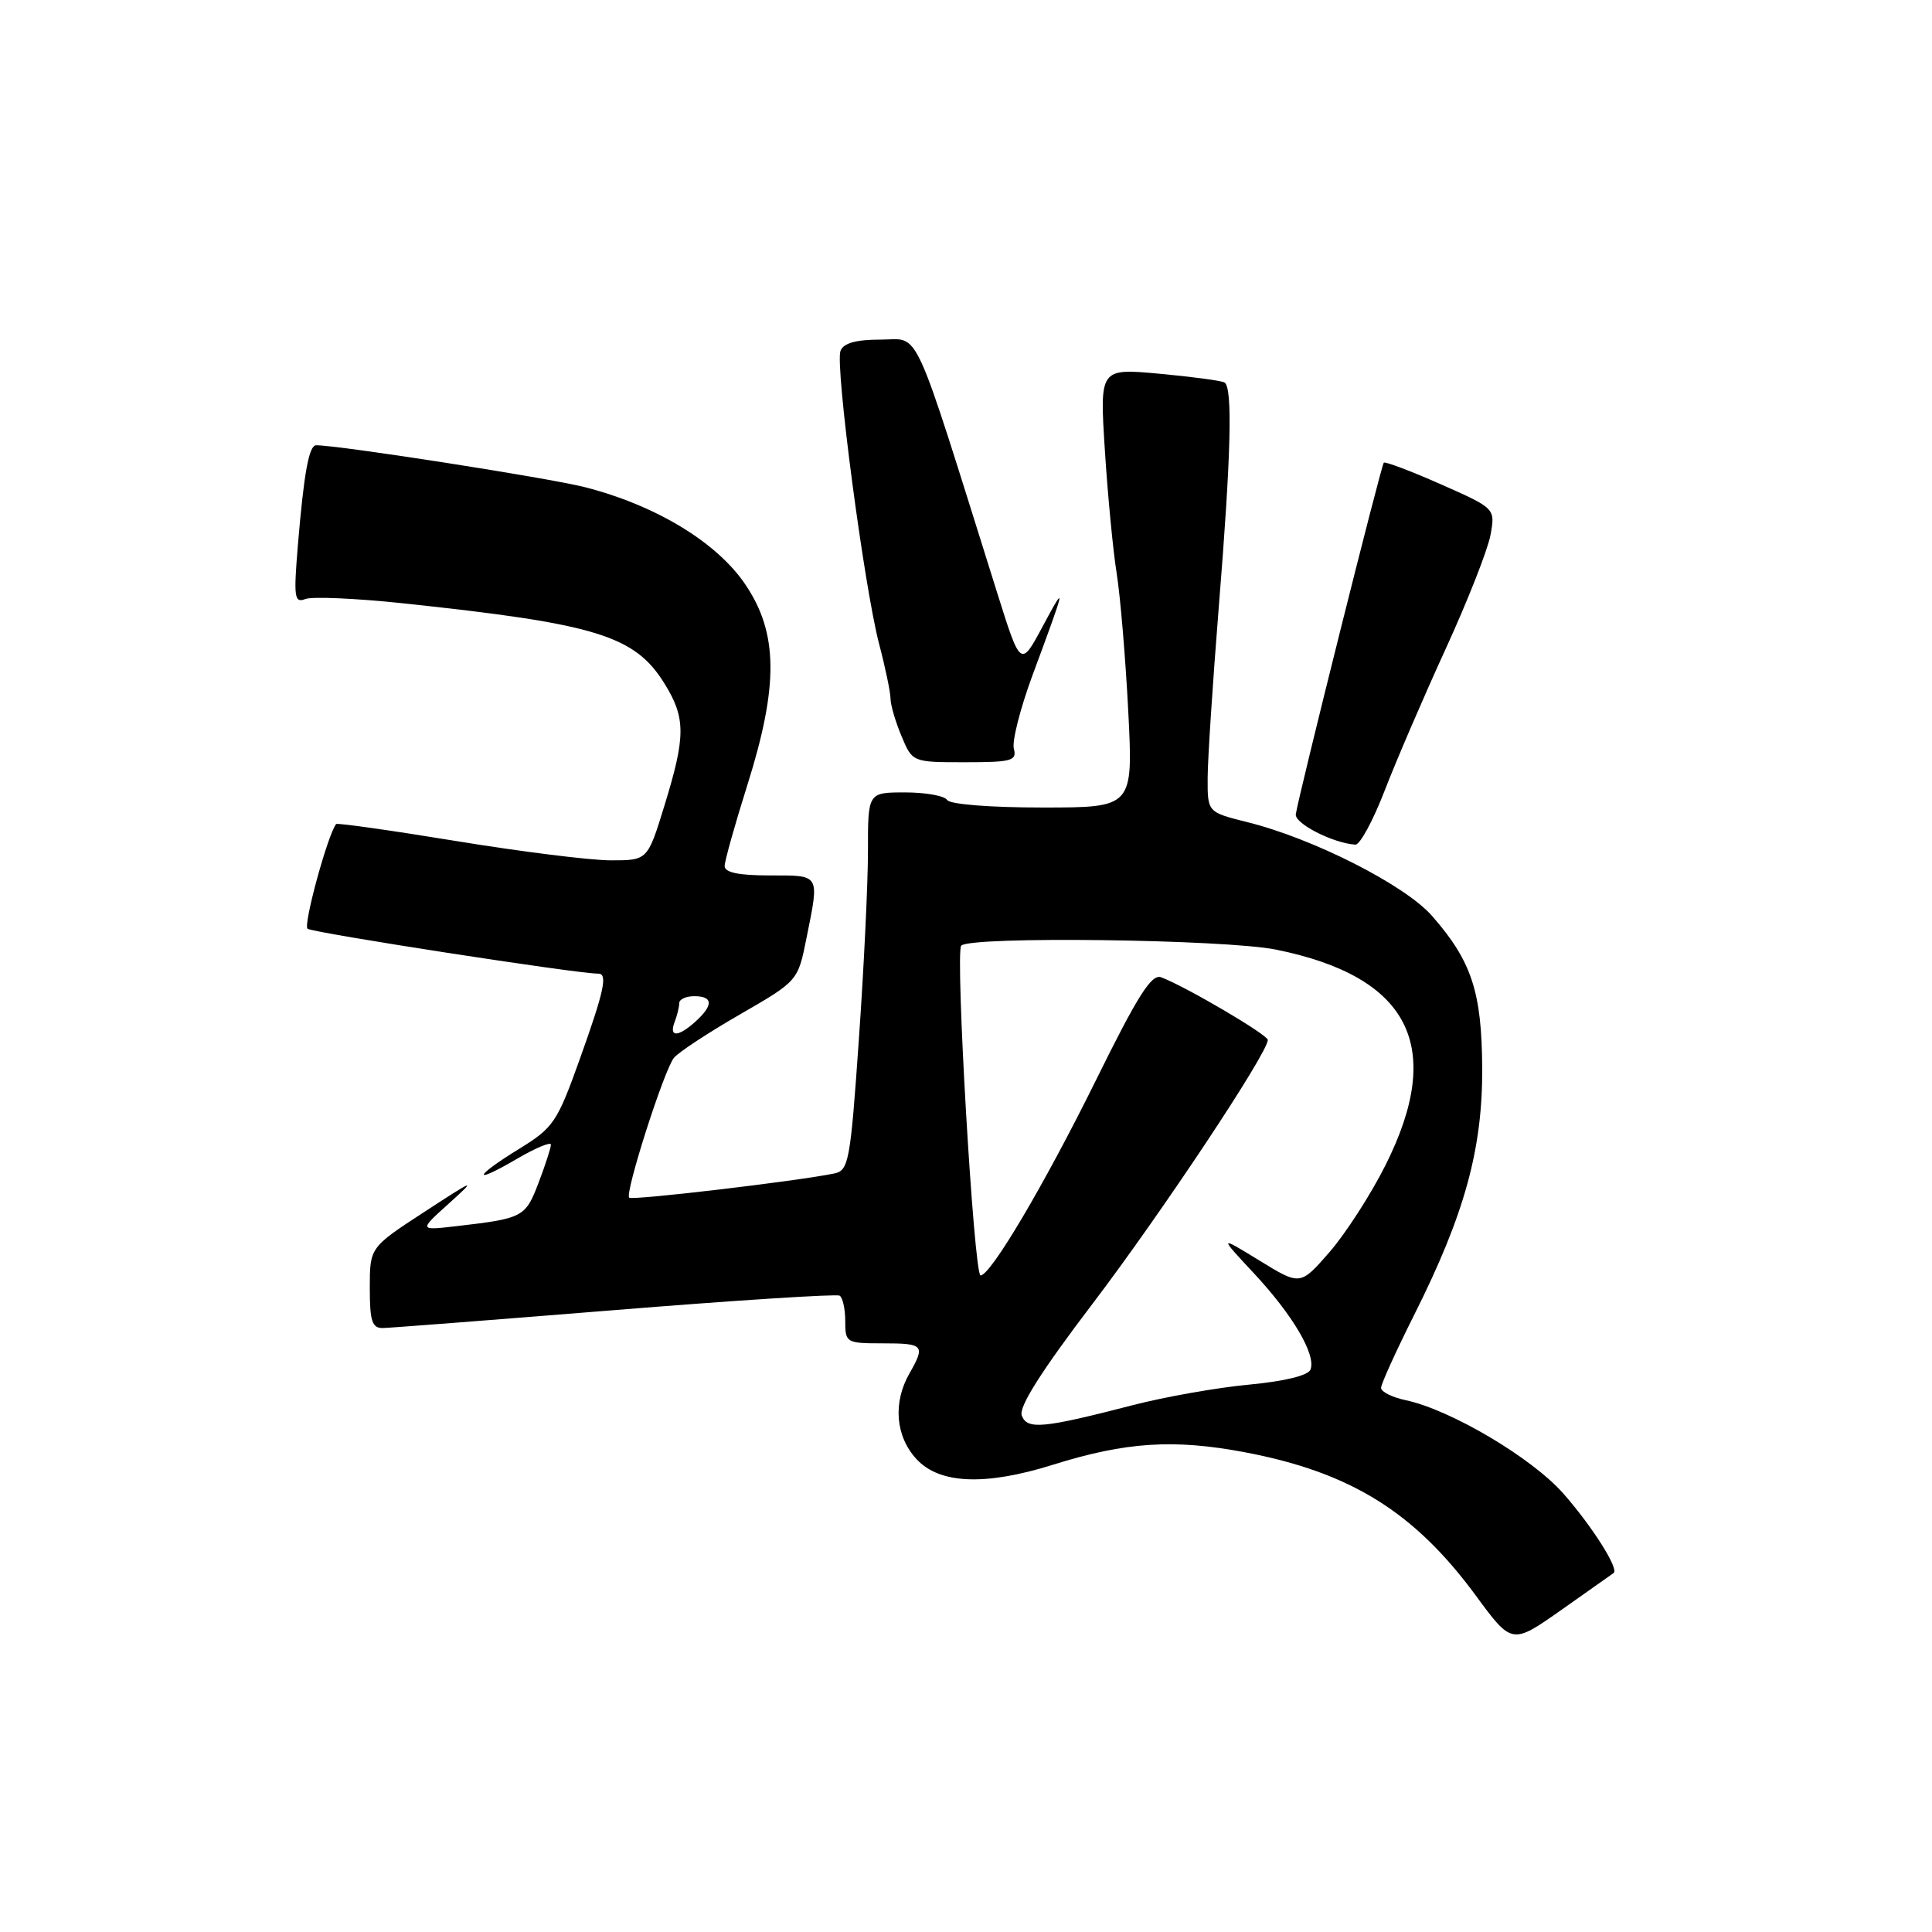 <?xml version="1.0" encoding="UTF-8" standalone="no"?>
<!DOCTYPE svg PUBLIC "-//W3C//DTD SVG 1.1//EN" "http://www.w3.org/Graphics/SVG/1.1/DTD/svg11.dtd" >
<svg xmlns="http://www.w3.org/2000/svg" xmlns:xlink="http://www.w3.org/1999/xlink" version="1.1" viewBox="0 0 256 256">
 <g >
 <path fill="currentColor"
d=" M 213.82 208.43 C 214.55 207.89 210.95 202.22 207.15 197.90 C 202.97 193.16 192.21 186.79 186.25 185.53 C 184.46 185.15 183.00 184.42 183.00 183.90 C 183.00 183.38 184.99 179.01 187.41 174.18 C 194.07 160.91 196.46 152.23 196.40 141.50 C 196.34 131.42 195.00 127.35 189.75 121.36 C 186.18 117.28 174.01 111.10 165.25 108.93 C 160.00 107.62 160.00 107.62 160.02 103.06 C 160.03 100.55 160.70 90.40 161.49 80.50 C 163.13 60.24 163.35 51.32 162.25 50.68 C 161.84 50.44 157.95 49.92 153.61 49.52 C 145.71 48.80 145.71 48.80 146.40 59.65 C 146.78 65.62 147.48 72.97 147.97 76.00 C 148.45 79.03 149.14 87.24 149.50 94.25 C 150.15 107.00 150.15 107.00 138.14 107.00 C 131.20 107.00 125.86 106.58 125.50 106.00 C 125.16 105.45 122.66 105.00 119.94 105.00 C 115.00 105.00 115.00 105.00 115.01 112.75 C 115.01 117.01 114.47 128.28 113.80 137.78 C 112.68 153.90 112.46 155.09 110.55 155.49 C 105.76 156.49 83.76 159.09 83.37 158.70 C 82.77 158.10 87.99 141.78 89.30 140.17 C 89.90 139.43 93.84 136.84 98.06 134.41 C 105.73 129.98 105.73 129.98 106.86 124.32 C 108.59 115.73 108.75 116.00 102.00 116.00 C 97.86 116.00 96.01 115.61 96.02 114.75 C 96.03 114.06 97.38 109.25 99.02 104.05 C 103.19 90.83 103.12 83.88 98.75 77.43 C 94.98 71.85 86.89 66.95 77.49 64.55 C 72.71 63.33 44.96 59.00 41.89 59.00 C 40.94 59.00 40.27 62.67 39.47 72.25 C 38.90 79.18 39.00 79.94 40.47 79.37 C 41.37 79.03 47.14 79.28 53.30 79.93 C 79.07 82.66 84.11 84.21 88.07 90.61 C 90.87 95.15 90.87 97.57 88.04 106.75 C 85.81 114.00 85.81 114.00 80.94 114.00 C 78.26 114.00 69.03 112.85 60.43 111.44 C 51.82 110.03 44.67 109.02 44.54 109.19 C 43.44 110.55 40.16 122.54 40.75 123.06 C 41.36 123.59 76.65 129.05 79.25 129.01 C 80.56 128.99 80.08 131.24 76.82 140.35 C 73.84 148.68 73.34 149.43 68.82 152.21 C 62.73 155.95 62.46 157.09 68.50 153.55 C 70.98 152.10 73.00 151.26 73.00 151.67 C 73.00 152.09 72.26 154.37 71.36 156.73 C 69.62 161.29 69.31 161.45 60.50 162.47 C 55.50 163.05 55.50 163.05 59.50 159.45 C 63.22 156.10 62.98 156.18 56.25 160.57 C 49.00 165.29 49.00 165.29 49.00 170.65 C 49.00 175.09 49.30 176.00 50.75 175.97 C 51.71 175.95 65.55 174.88 81.50 173.59 C 97.45 172.30 110.84 171.44 111.25 171.68 C 111.66 171.92 112.00 173.44 112.00 175.06 C 112.00 177.92 112.13 178.00 117.00 178.00 C 122.42 178.00 122.64 178.25 120.50 182.00 C 118.29 185.87 118.66 190.34 121.45 193.35 C 124.50 196.65 130.57 196.89 139.51 194.09 C 149.18 191.06 155.54 190.65 164.99 192.44 C 178.96 195.09 187.42 200.35 195.56 211.43 C 200.34 217.93 200.34 217.93 206.92 213.30 C 210.54 210.75 213.65 208.56 213.82 208.43 Z  M 183.48 104.75 C 185.02 100.76 188.65 92.33 191.55 86.00 C 194.45 79.67 197.12 72.89 197.49 70.93 C 198.15 67.37 198.15 67.37 190.92 64.17 C 186.94 62.41 183.54 61.13 183.36 61.31 C 183.01 61.65 172.06 105.42 171.70 107.89 C 171.52 109.11 176.61 111.72 179.59 111.92 C 180.19 111.97 181.94 108.74 183.48 104.75 Z  M 134.34 99.20 C 134.08 98.21 135.20 93.83 136.82 89.45 C 141.26 77.49 141.35 77.05 138.17 82.98 C 135.24 88.45 135.24 88.45 132.11 78.48 C 120.69 42.11 122.02 45.00 116.72 45.00 C 113.41 45.00 111.76 45.46 111.37 46.49 C 110.63 48.40 114.50 77.71 116.48 85.30 C 117.32 88.49 118.00 91.77 118.00 92.58 C 118.00 93.40 118.65 95.62 119.45 97.53 C 120.90 101.00 120.90 101.00 127.86 101.00 C 134.06 101.00 134.76 100.81 134.34 99.20 Z  M 135.39 187.57 C 134.96 186.45 137.94 181.73 144.80 172.71 C 153.90 160.74 167.98 139.54 167.99 137.80 C 168.00 137.12 157.17 130.75 153.87 129.50 C 152.59 129.01 150.79 131.84 145.19 143.19 C 138.41 156.92 131.27 169.00 129.93 169.00 C 129.05 169.00 126.54 126.13 127.37 125.30 C 128.64 124.03 162.28 124.46 169.08 125.83 C 186.81 129.42 191.50 138.68 183.56 154.44 C 181.61 158.33 178.27 163.49 176.15 165.93 C 172.29 170.35 172.29 170.35 166.90 167.04 C 161.50 163.73 161.50 163.73 166.14 168.71 C 171.30 174.24 174.40 179.51 173.65 181.47 C 173.35 182.26 170.25 183.02 165.51 183.47 C 161.31 183.86 154.41 185.08 150.18 186.17 C 138.19 189.27 136.12 189.47 135.39 187.57 Z  M 89.39 135.42 C 89.73 134.55 90.00 133.42 90.00 132.92 C 90.00 132.41 90.90 132.00 92.00 132.00 C 94.49 132.00 94.55 133.19 92.17 135.35 C 89.86 137.44 88.61 137.47 89.39 135.42 Z "/>
</g>
</svg>